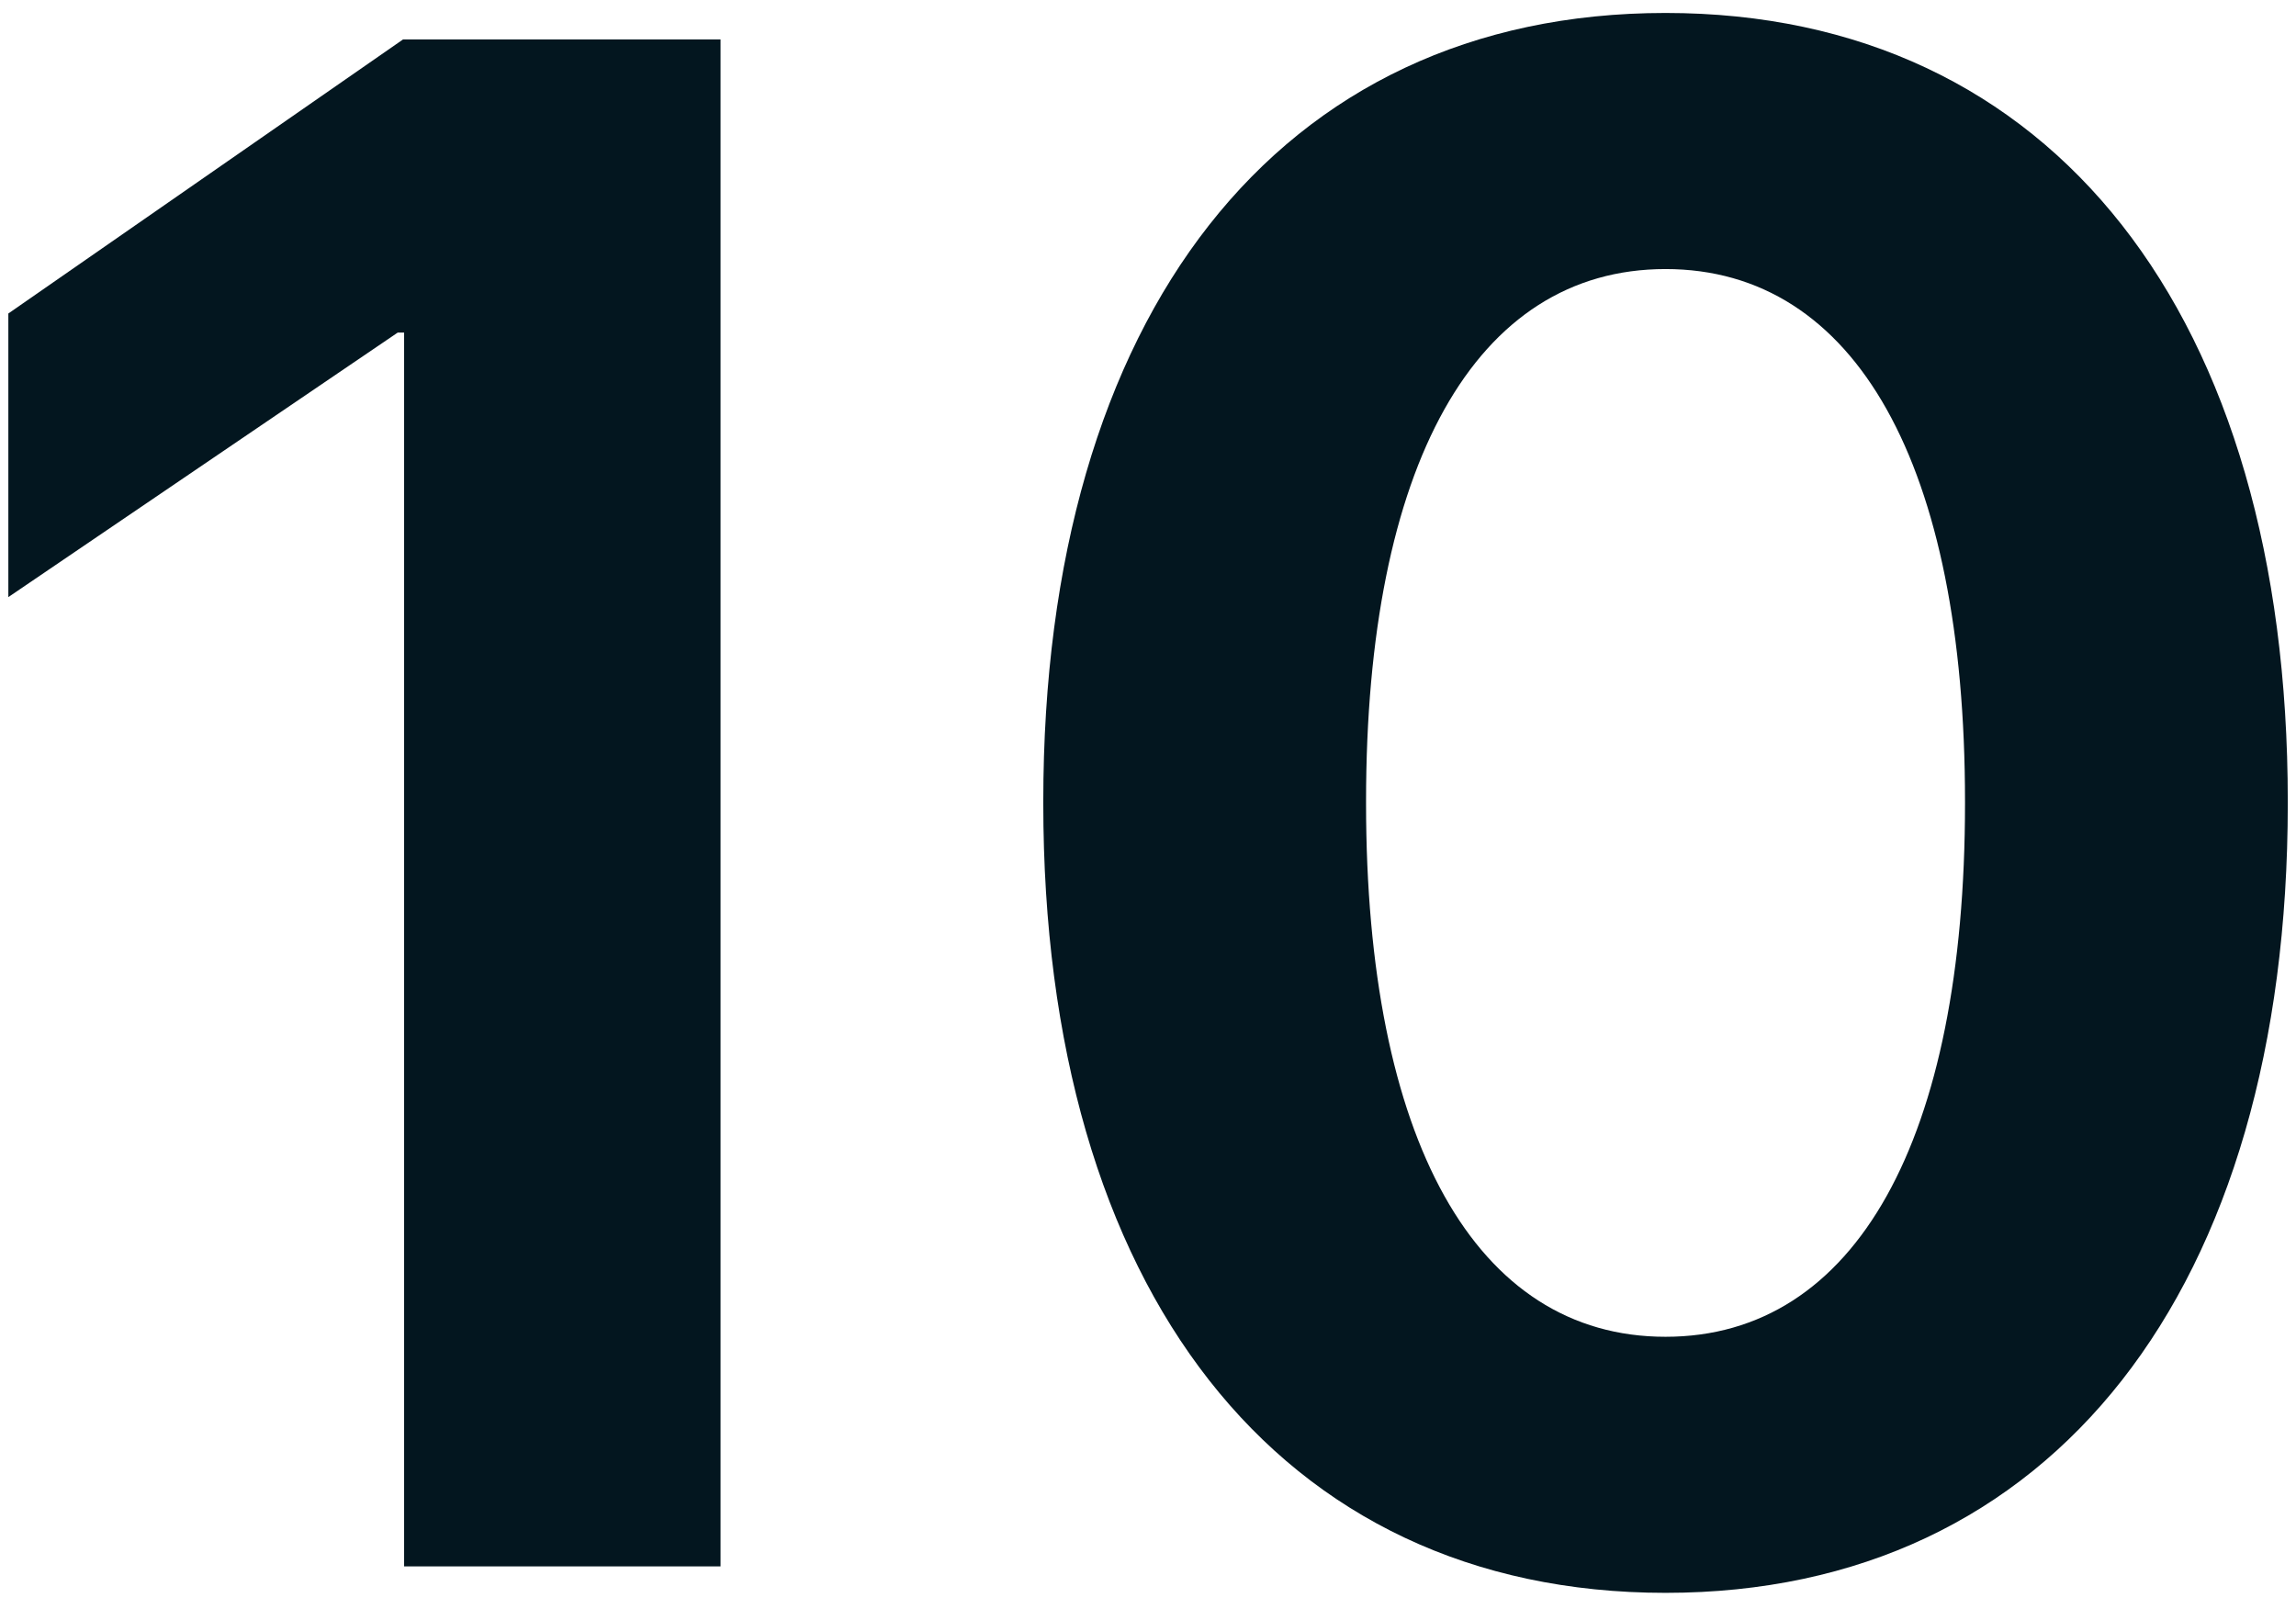 <?xml version="1.0" encoding="UTF-8"?>
<svg width="107px" height="75px" viewBox="0 0 107 75" version="1.1" xmlns="http://www.w3.org/2000/svg" xmlns:xlink="http://www.w3.org/1999/xlink">
    <title>10</title>
    <g id="Page-1" stroke="none" stroke-width="1" fill="none" fill-rule="evenodd">
        <g id="10" transform="translate(0.389, 0.604)" fill="#03161F" fill-rule="nonzero">
            <polygon id="1" points="18.444 72.396 33.19 72.396 33.19 1.233 18.395 1.233 0 14.006 0 27.223 18.148 14.894 18.444 14.894"></polygon>
            <path d="M77.229,73.629 C95.279,73.629 106.228,59.476 106.228,36.839 L106.228,36.741 C106.228,14.104 95.279,0 77.229,0 C59.18,0 48.231,14.104 48.231,36.741 L48.231,36.839 C48.231,59.476 59.18,73.629 77.229,73.629 Z M77.229,61.695 C68.353,61.695 63.273,52.473 63.273,36.839 L63.273,36.741 C63.273,21.107 68.353,11.935 77.229,11.935 C86.106,11.935 91.186,21.107 91.186,36.741 L91.186,36.839 C91.186,52.473 86.106,61.695 77.229,61.695 Z" id="0"></path>
        </g>
    </g>
</svg>